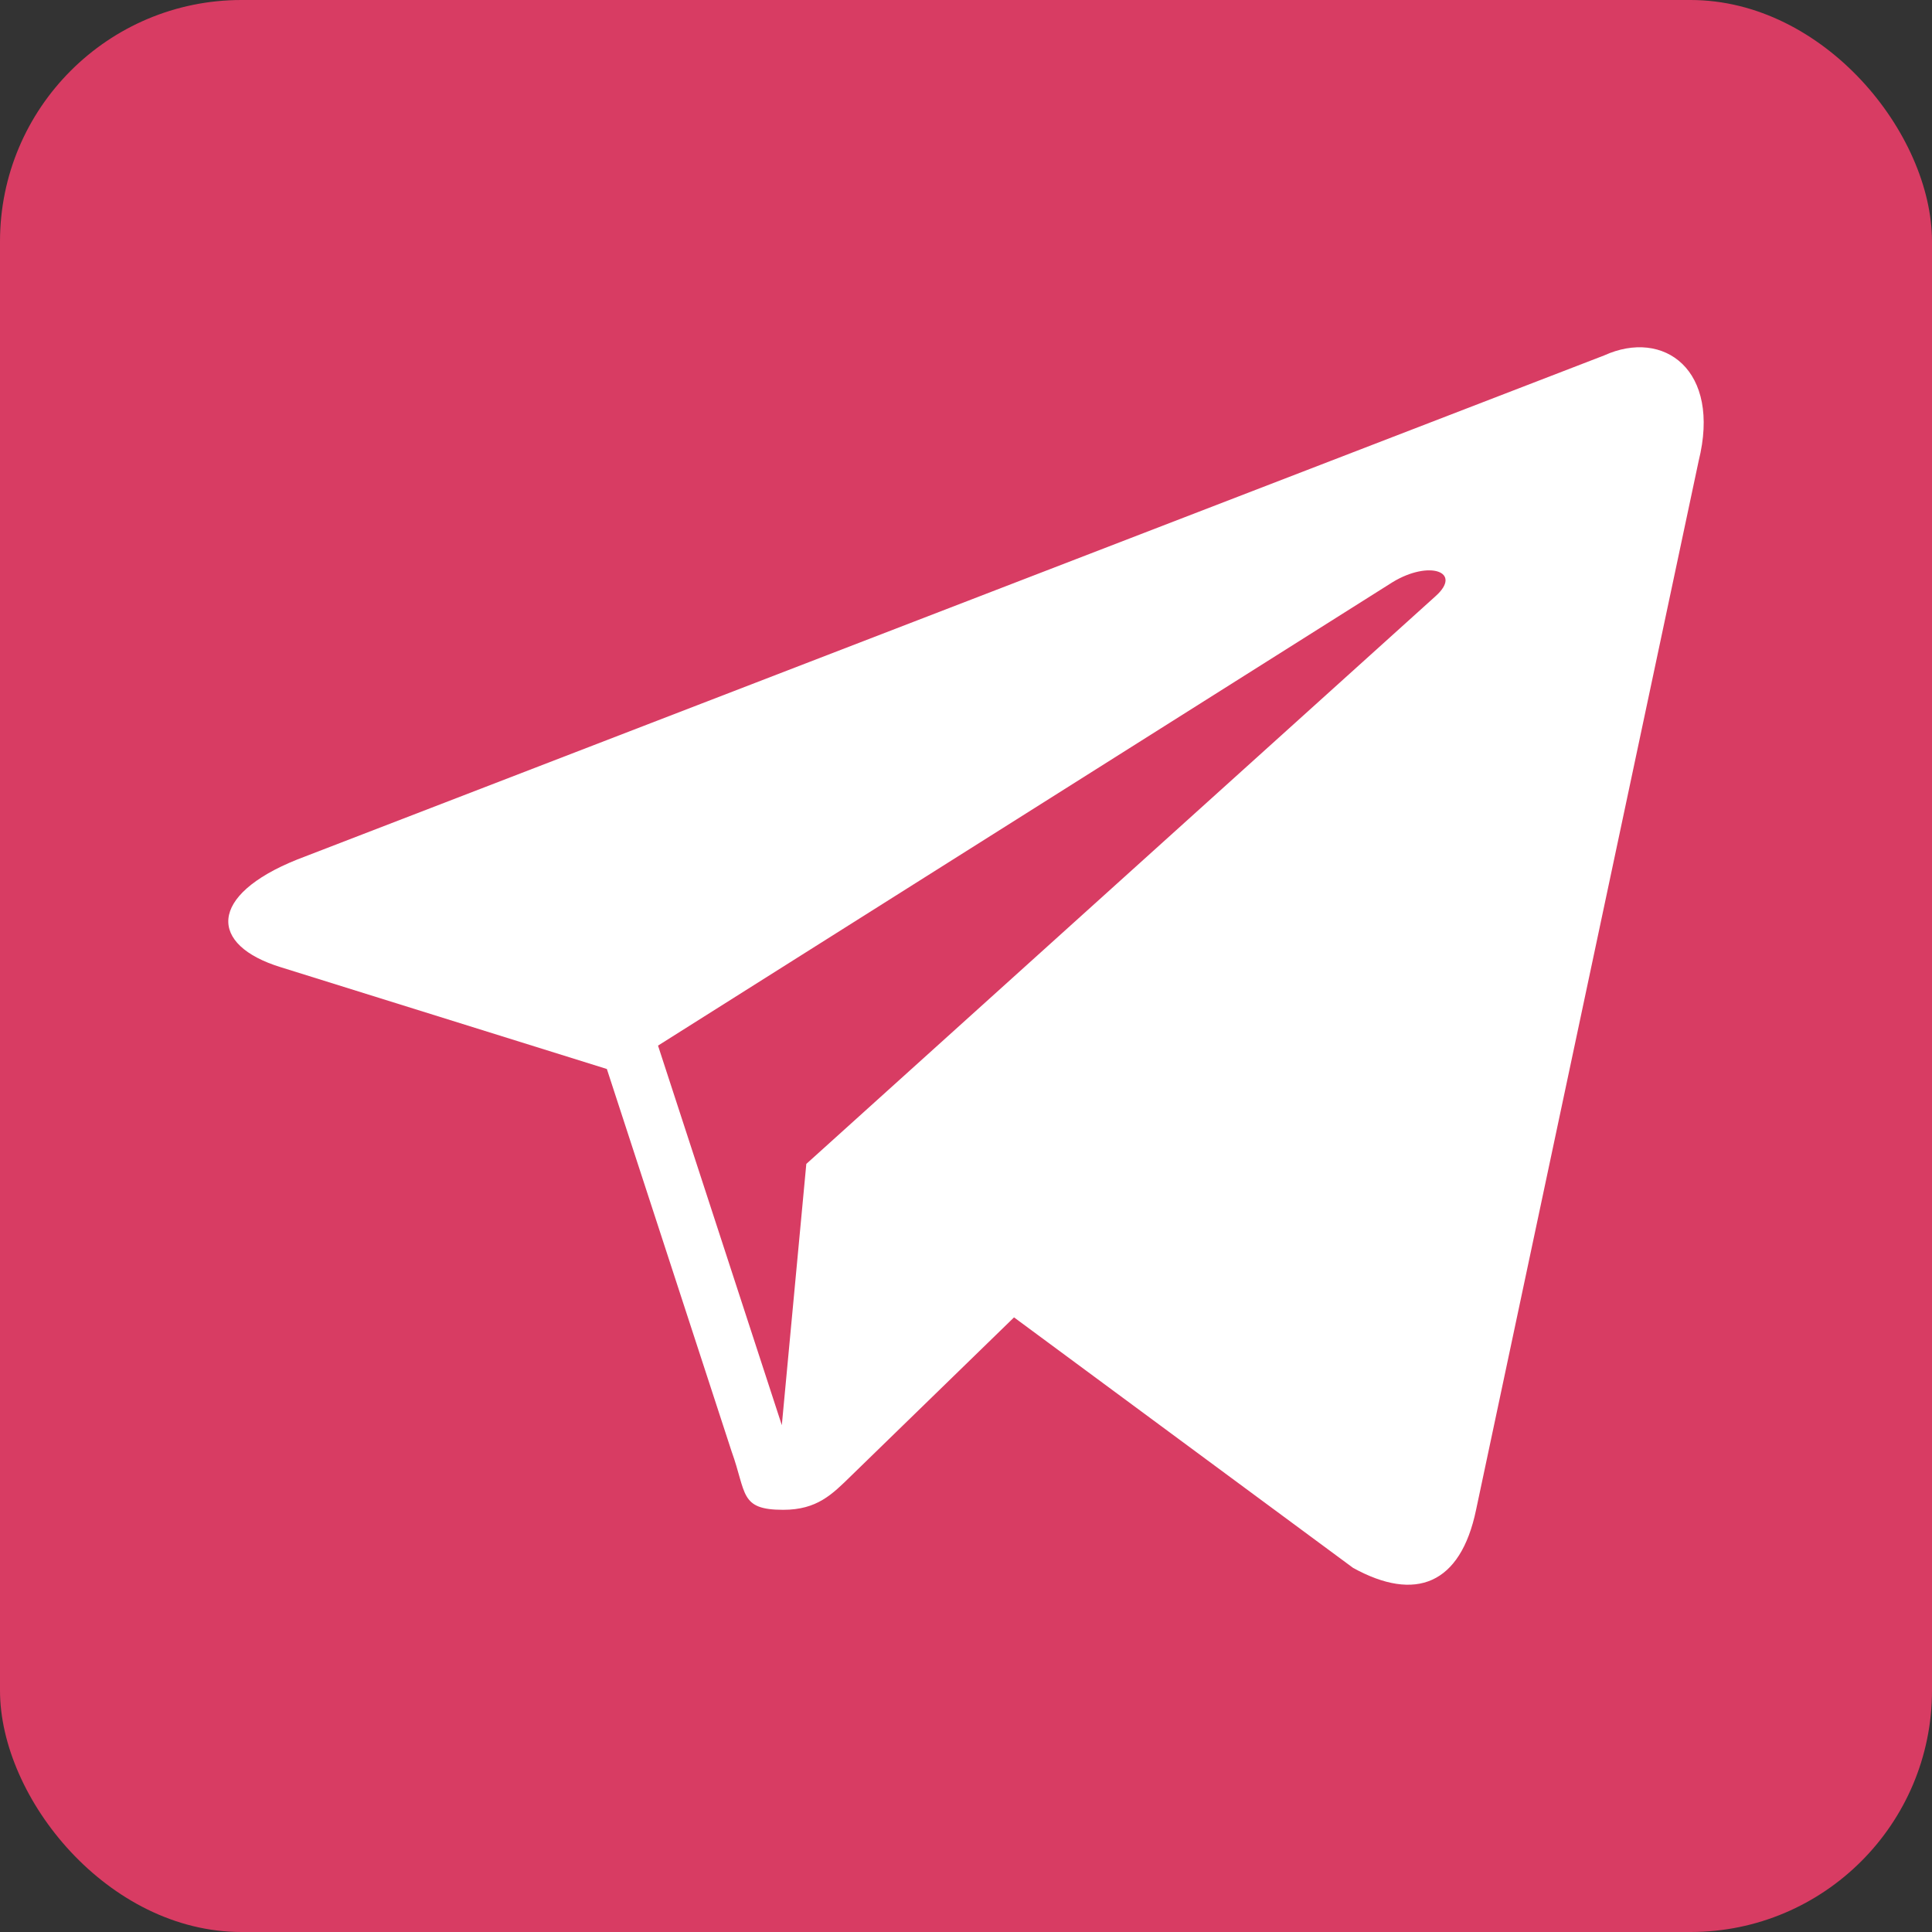 <svg width="512" height="512" xmlns="http://www.w3.org/2000/svg">

 <rect width="100%" height="100%" fill="#333333" stroke="none"/>

 <g>
  <title>background</title>
  <rect fill="none" id="canvas_background" height="402" width="582" y="-1" x="-1"/>
 </g>
 <g>
  <title>Layer 1</title>
  <rect fill="#d83c63" fill-rule="nonzero" y="0" x="-0" width="512" ry="64" rx="64" id="rect2987" height="512"/>
  <path fill="#ffffff" id="path9" d="m425.101,94.198l-346.348,133.587c-23.639,9.484 -23.499,22.669 -4.309,28.548l86.38,26.961l33.051,101.332c4.018,11.091 2.037,15.49 13.684,15.49c8.988,0 12.975,-4.098 17.981,-8.988c3.183,-3.115 22.084,-21.491 43.188,-42.009l89.852,66.386c16.534,9.122 28.472,4.396 32.589,-15.356l58.981,-277.939c6.039,-24.21 -9.23,-35.191 -25.048,-28.012zm-250.72,182.902l194.701,-122.838c9.72,-5.895 18.632,-2.725 11.315,3.77l-166.715,150.419l-6.491,69.235l-32.809,-100.586z"/>
 </g>
</svg>